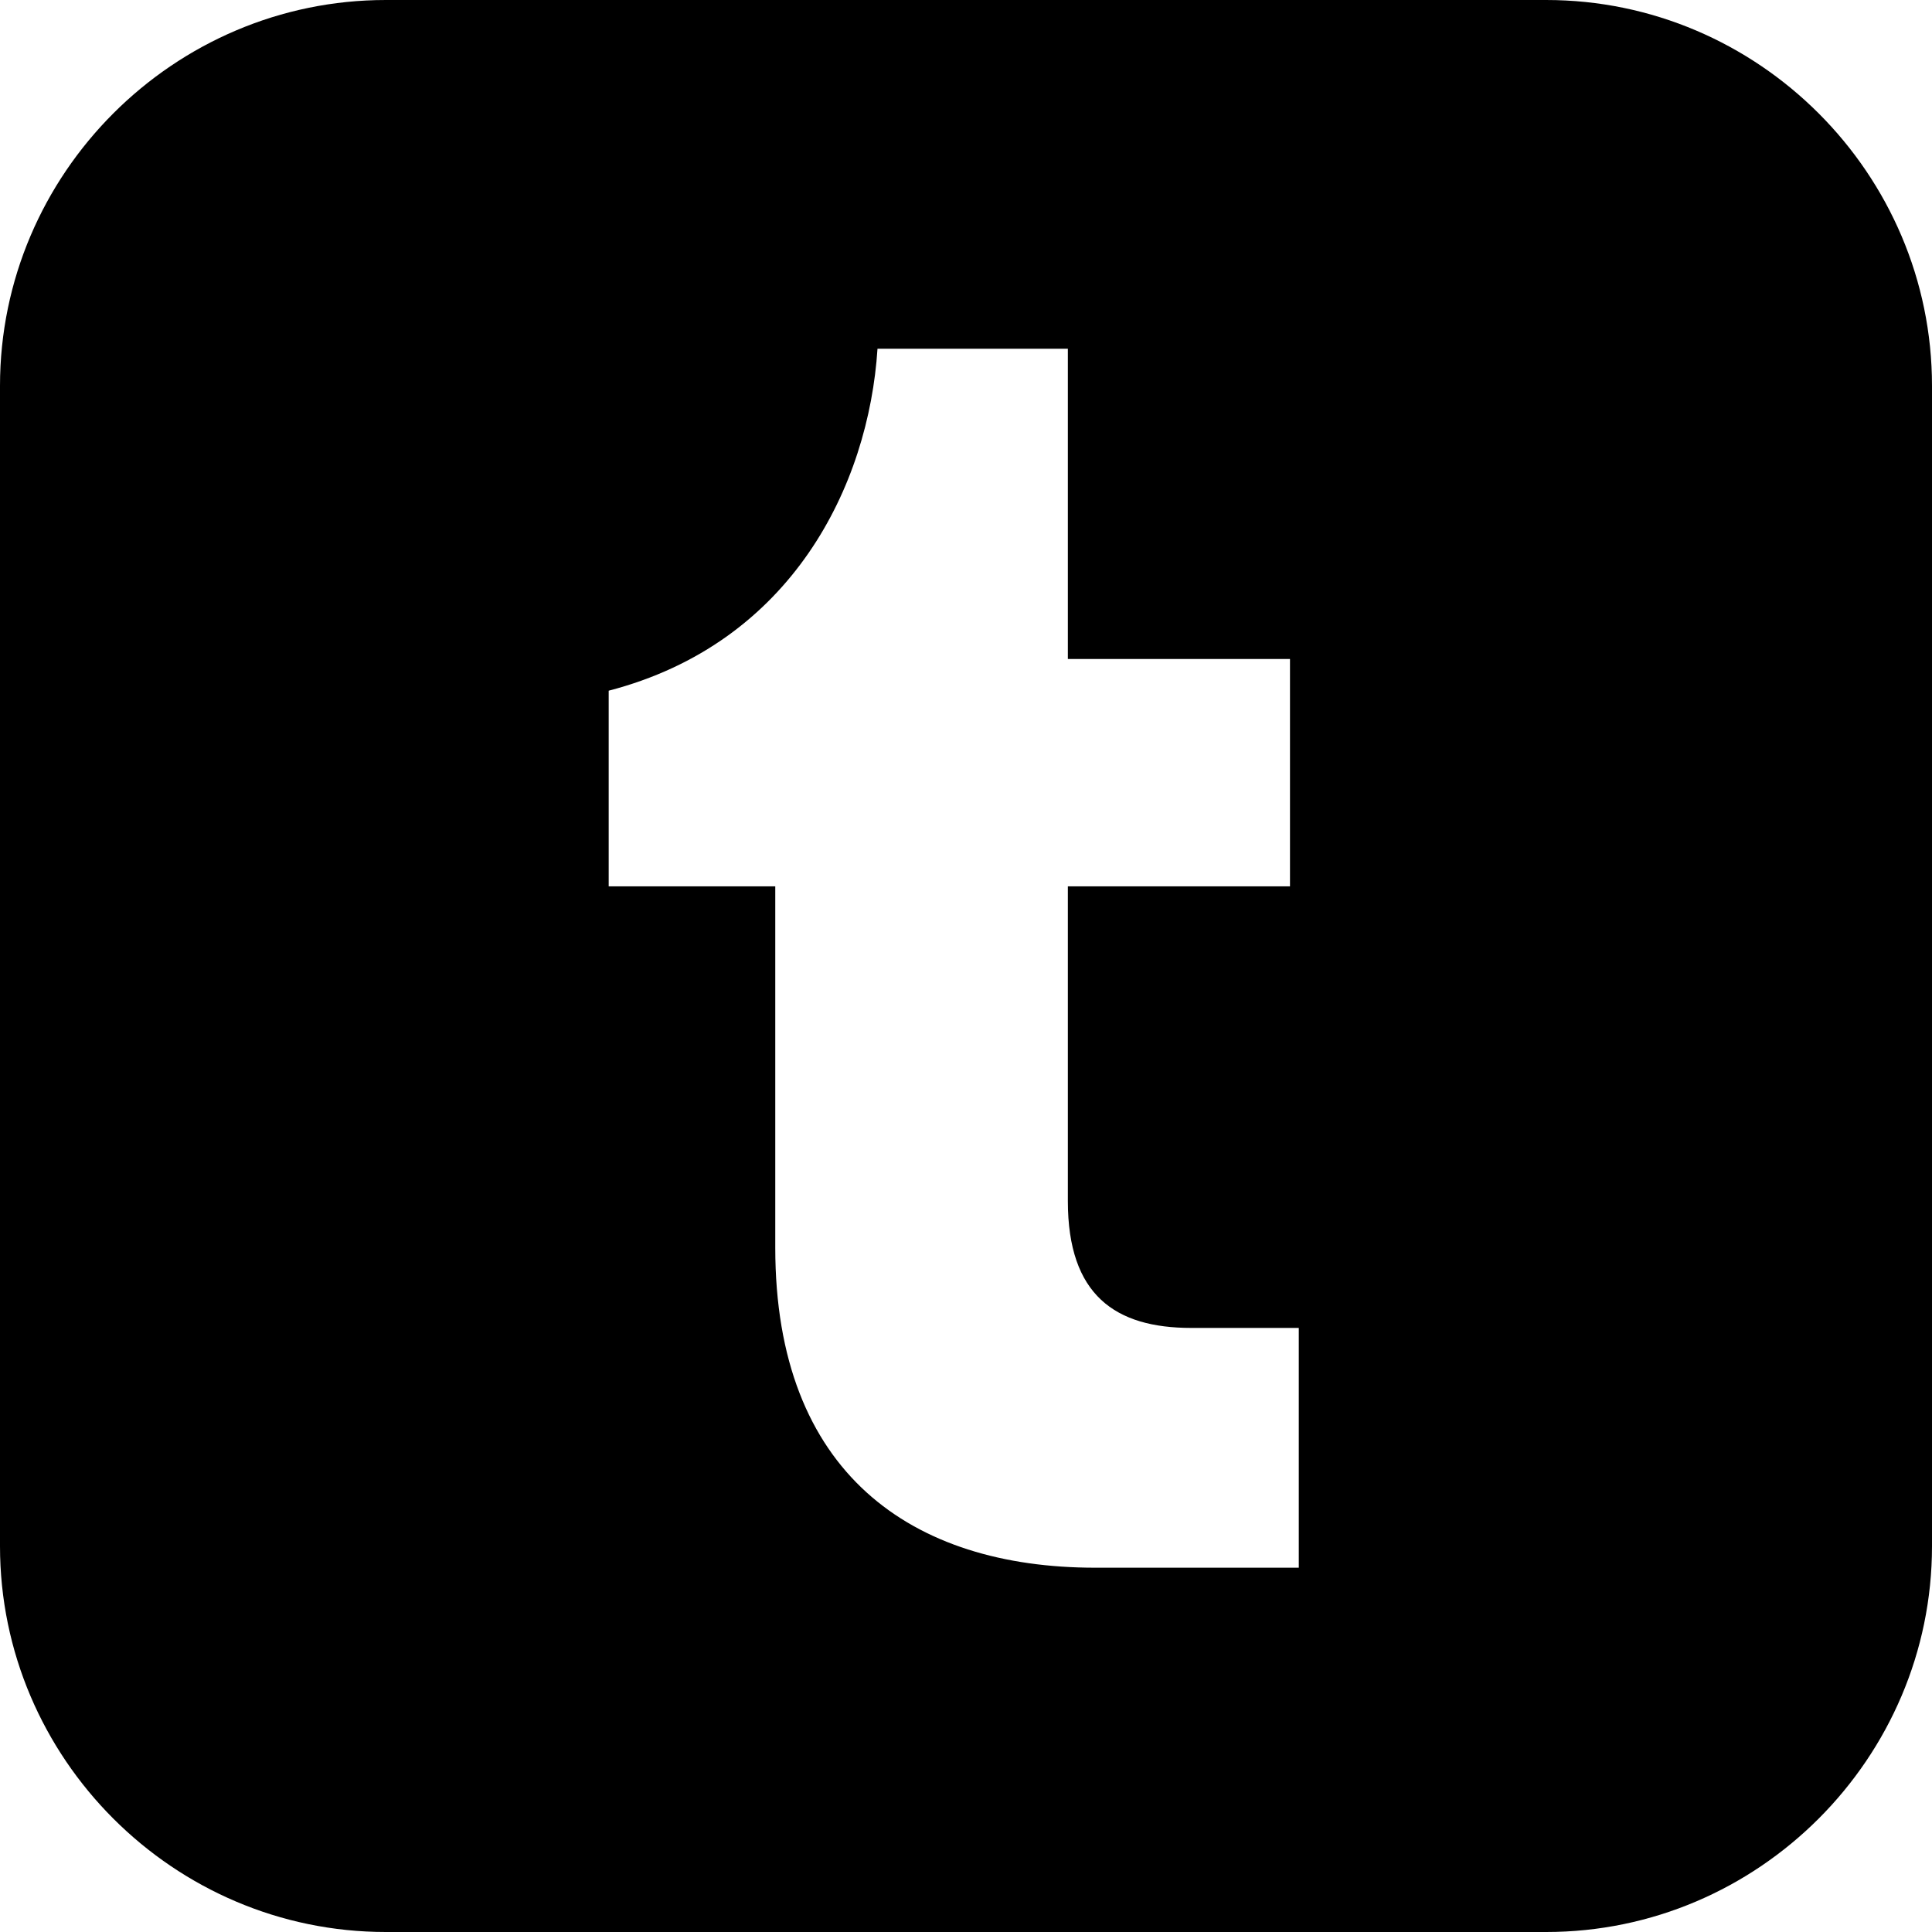 <svg width="36" height="36" viewBox="0 0 36 36" fill="none" xmlns="http://www.w3.org/2000/svg">
<path fill-rule="evenodd" clip-rule="evenodd" d="M7.189 0H28.811C32.764 0 36 3.236 36 7.189V28.811C36 32.764 32.764 36 28.811 36H7.189C3.236 36 0 32.764 0 28.811V7.189C0 3.236 3.236 0 7.189 0ZM20.408 29.212H24.201V24.744H22.197C20.785 24.744 19.898 24.137 19.898 22.38V16.516H24.037V12.279H19.898V6.498H16.351C16.186 9.044 14.758 11.983 11.342 12.87V16.516H14.446V23.25C14.446 27.454 16.992 29.212 20.408 29.212Z" fill="black"/>
</svg>
